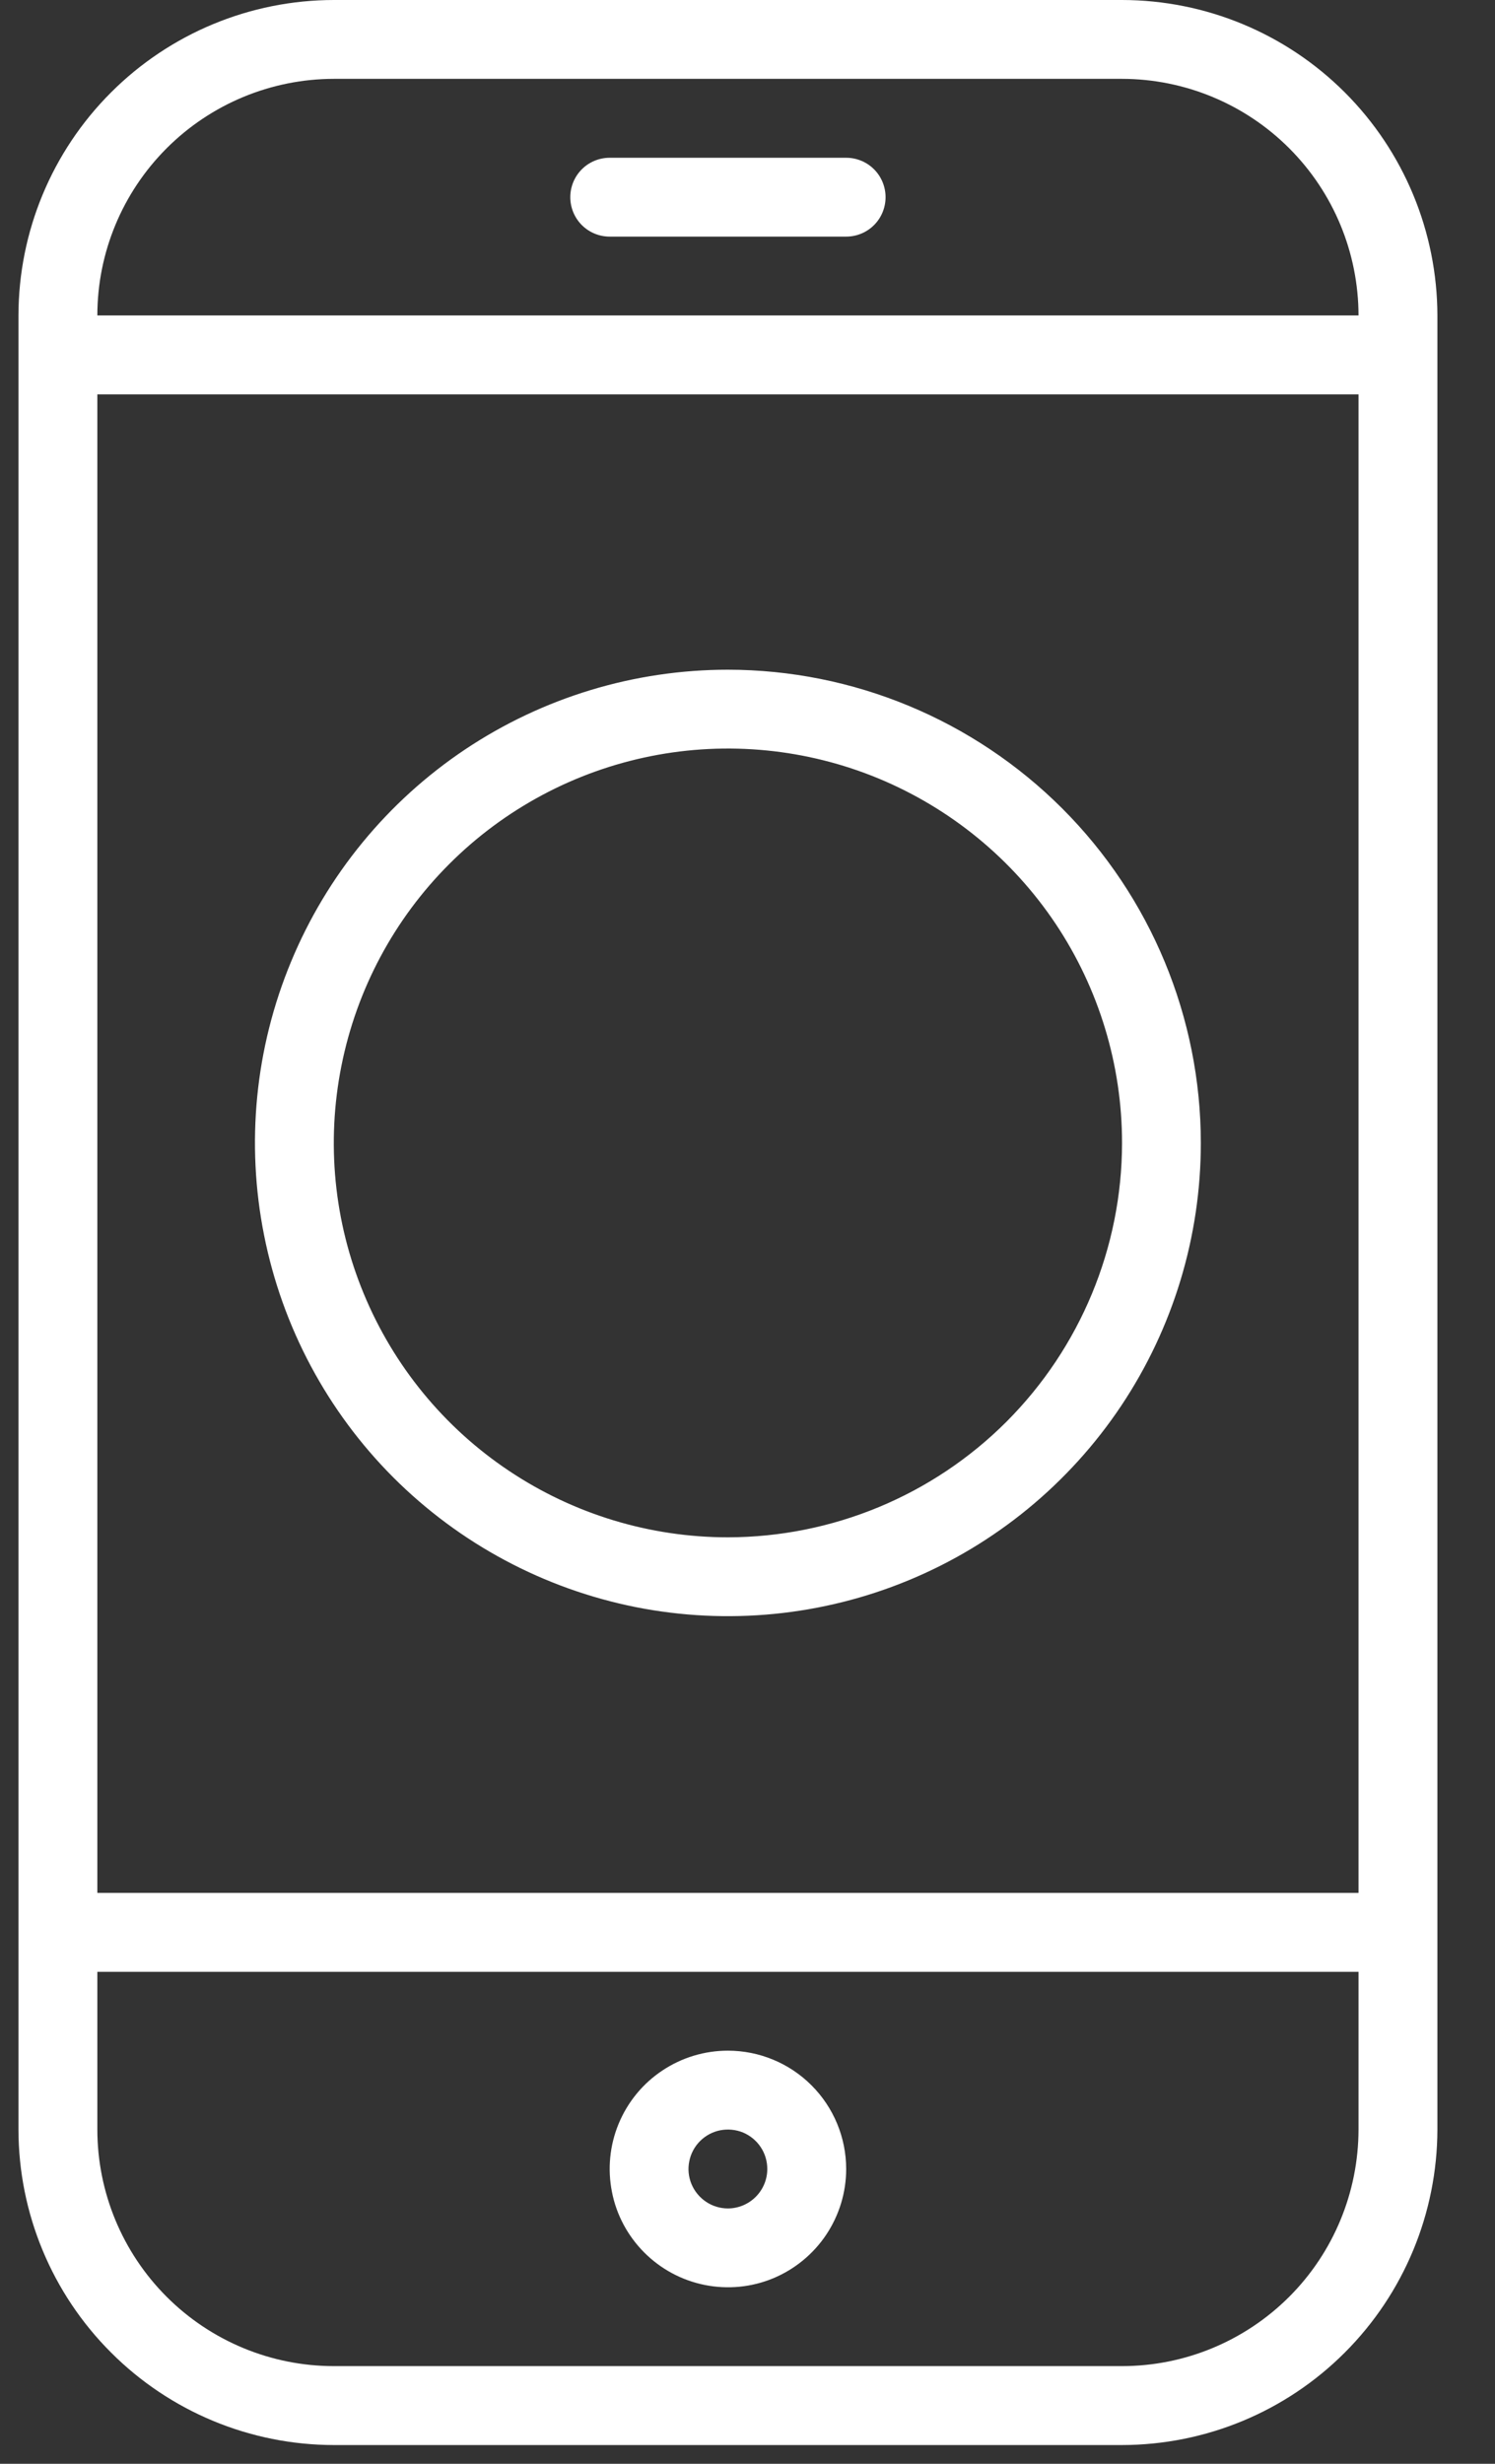 <svg width="17" height="28" viewBox="0 0 17 28" fill="none" xmlns="http://www.w3.org/2000/svg">
<rect x="0" y="0" width="17" height="28" fill="#333333" stroke="none"/>
<path d="M12.759 0H3.796C2.845 0.001 1.934 0.379 1.262 1.051C0.589 1.723 0.211 2.635 0.21 3.585V24.201C0.211 25.152 0.589 26.063 1.262 26.735C1.934 27.408 2.845 27.786 3.796 27.787H12.759C13.71 27.786 14.621 27.408 15.293 26.735C15.965 26.063 16.343 25.152 16.345 24.201V3.585C16.343 2.635 15.965 1.723 15.293 1.051C14.621 0.379 13.71 0.001 12.759 0ZM1.107 4.482H15.448V21.512H1.107V4.482ZM3.796 0.896H12.759C13.472 0.897 14.156 1.181 14.66 1.685C15.164 2.189 15.447 2.872 15.448 3.585H1.107C1.107 2.872 1.391 2.189 1.895 1.685C2.399 1.181 3.083 0.897 3.796 0.896ZM12.759 26.89H3.796C3.083 26.89 2.399 26.606 1.895 26.102C1.391 25.598 1.107 24.914 1.107 24.201V22.409H15.448V24.201C15.447 24.914 15.164 25.598 14.66 26.102C14.155 26.606 13.472 26.89 12.759 26.89Z" fill="white"/>
<path d="M8.277 23.305C8.011 23.305 7.751 23.384 7.53 23.532C7.309 23.679 7.137 23.889 7.035 24.135C6.933 24.381 6.907 24.651 6.959 24.912C7.01 25.173 7.139 25.412 7.327 25.6C7.515 25.788 7.754 25.916 8.015 25.968C8.276 26.02 8.546 25.994 8.792 25.892C9.037 25.79 9.247 25.618 9.395 25.397C9.543 25.175 9.622 24.916 9.622 24.65C9.622 24.293 9.48 23.951 9.228 23.699C8.976 23.447 8.634 23.305 8.277 23.305ZM8.277 25.098C8.189 25.098 8.102 25.072 8.028 25.022C7.955 24.973 7.897 24.903 7.863 24.821C7.829 24.739 7.82 24.649 7.838 24.562C7.855 24.475 7.898 24.395 7.96 24.333C8.023 24.27 8.103 24.227 8.19 24.21C8.277 24.193 8.367 24.202 8.449 24.235C8.531 24.27 8.601 24.327 8.65 24.401C8.699 24.474 8.725 24.561 8.725 24.65C8.725 24.768 8.678 24.882 8.594 24.966C8.51 25.05 8.396 25.098 8.277 25.098ZM9.622 1.793H6.933C6.814 1.793 6.7 1.84 6.616 1.924C6.532 2.008 6.485 2.122 6.485 2.241C6.485 2.36 6.532 2.474 6.616 2.558C6.7 2.642 6.814 2.689 6.933 2.689H9.622C9.741 2.689 9.855 2.642 9.939 2.558C10.023 2.474 10.07 2.36 10.07 2.241C10.07 2.122 10.023 2.008 9.939 1.924C9.855 1.84 9.741 1.793 9.622 1.793ZM8.277 7.611C7.214 7.611 6.174 7.926 5.289 8.517C4.405 9.108 3.716 9.948 3.309 10.931C2.901 11.914 2.795 12.995 3.003 14.038C3.21 15.081 3.722 16.04 4.474 16.792C5.227 17.544 6.185 18.056 7.228 18.264C8.271 18.471 9.353 18.365 10.335 17.958C11.318 17.551 12.158 16.861 12.749 15.977C13.34 15.092 13.655 14.053 13.655 12.989C13.654 11.563 13.087 10.196 12.079 9.188C11.07 8.18 9.703 7.612 8.277 7.611ZM8.277 17.471C7.391 17.471 6.524 17.208 5.787 16.715C5.05 16.223 4.476 15.523 4.137 14.704C3.797 13.885 3.709 12.984 3.882 12.115C4.055 11.245 4.481 10.447 5.108 9.82C5.735 9.193 6.534 8.766 7.403 8.593C8.272 8.42 9.173 8.509 9.992 8.848C10.811 9.188 11.511 9.762 12.004 10.499C12.496 11.236 12.759 12.103 12.759 12.989C12.758 14.177 12.285 15.316 11.445 16.157C10.605 16.997 9.466 17.469 8.277 17.471Z" fill="white"/>
</svg>
